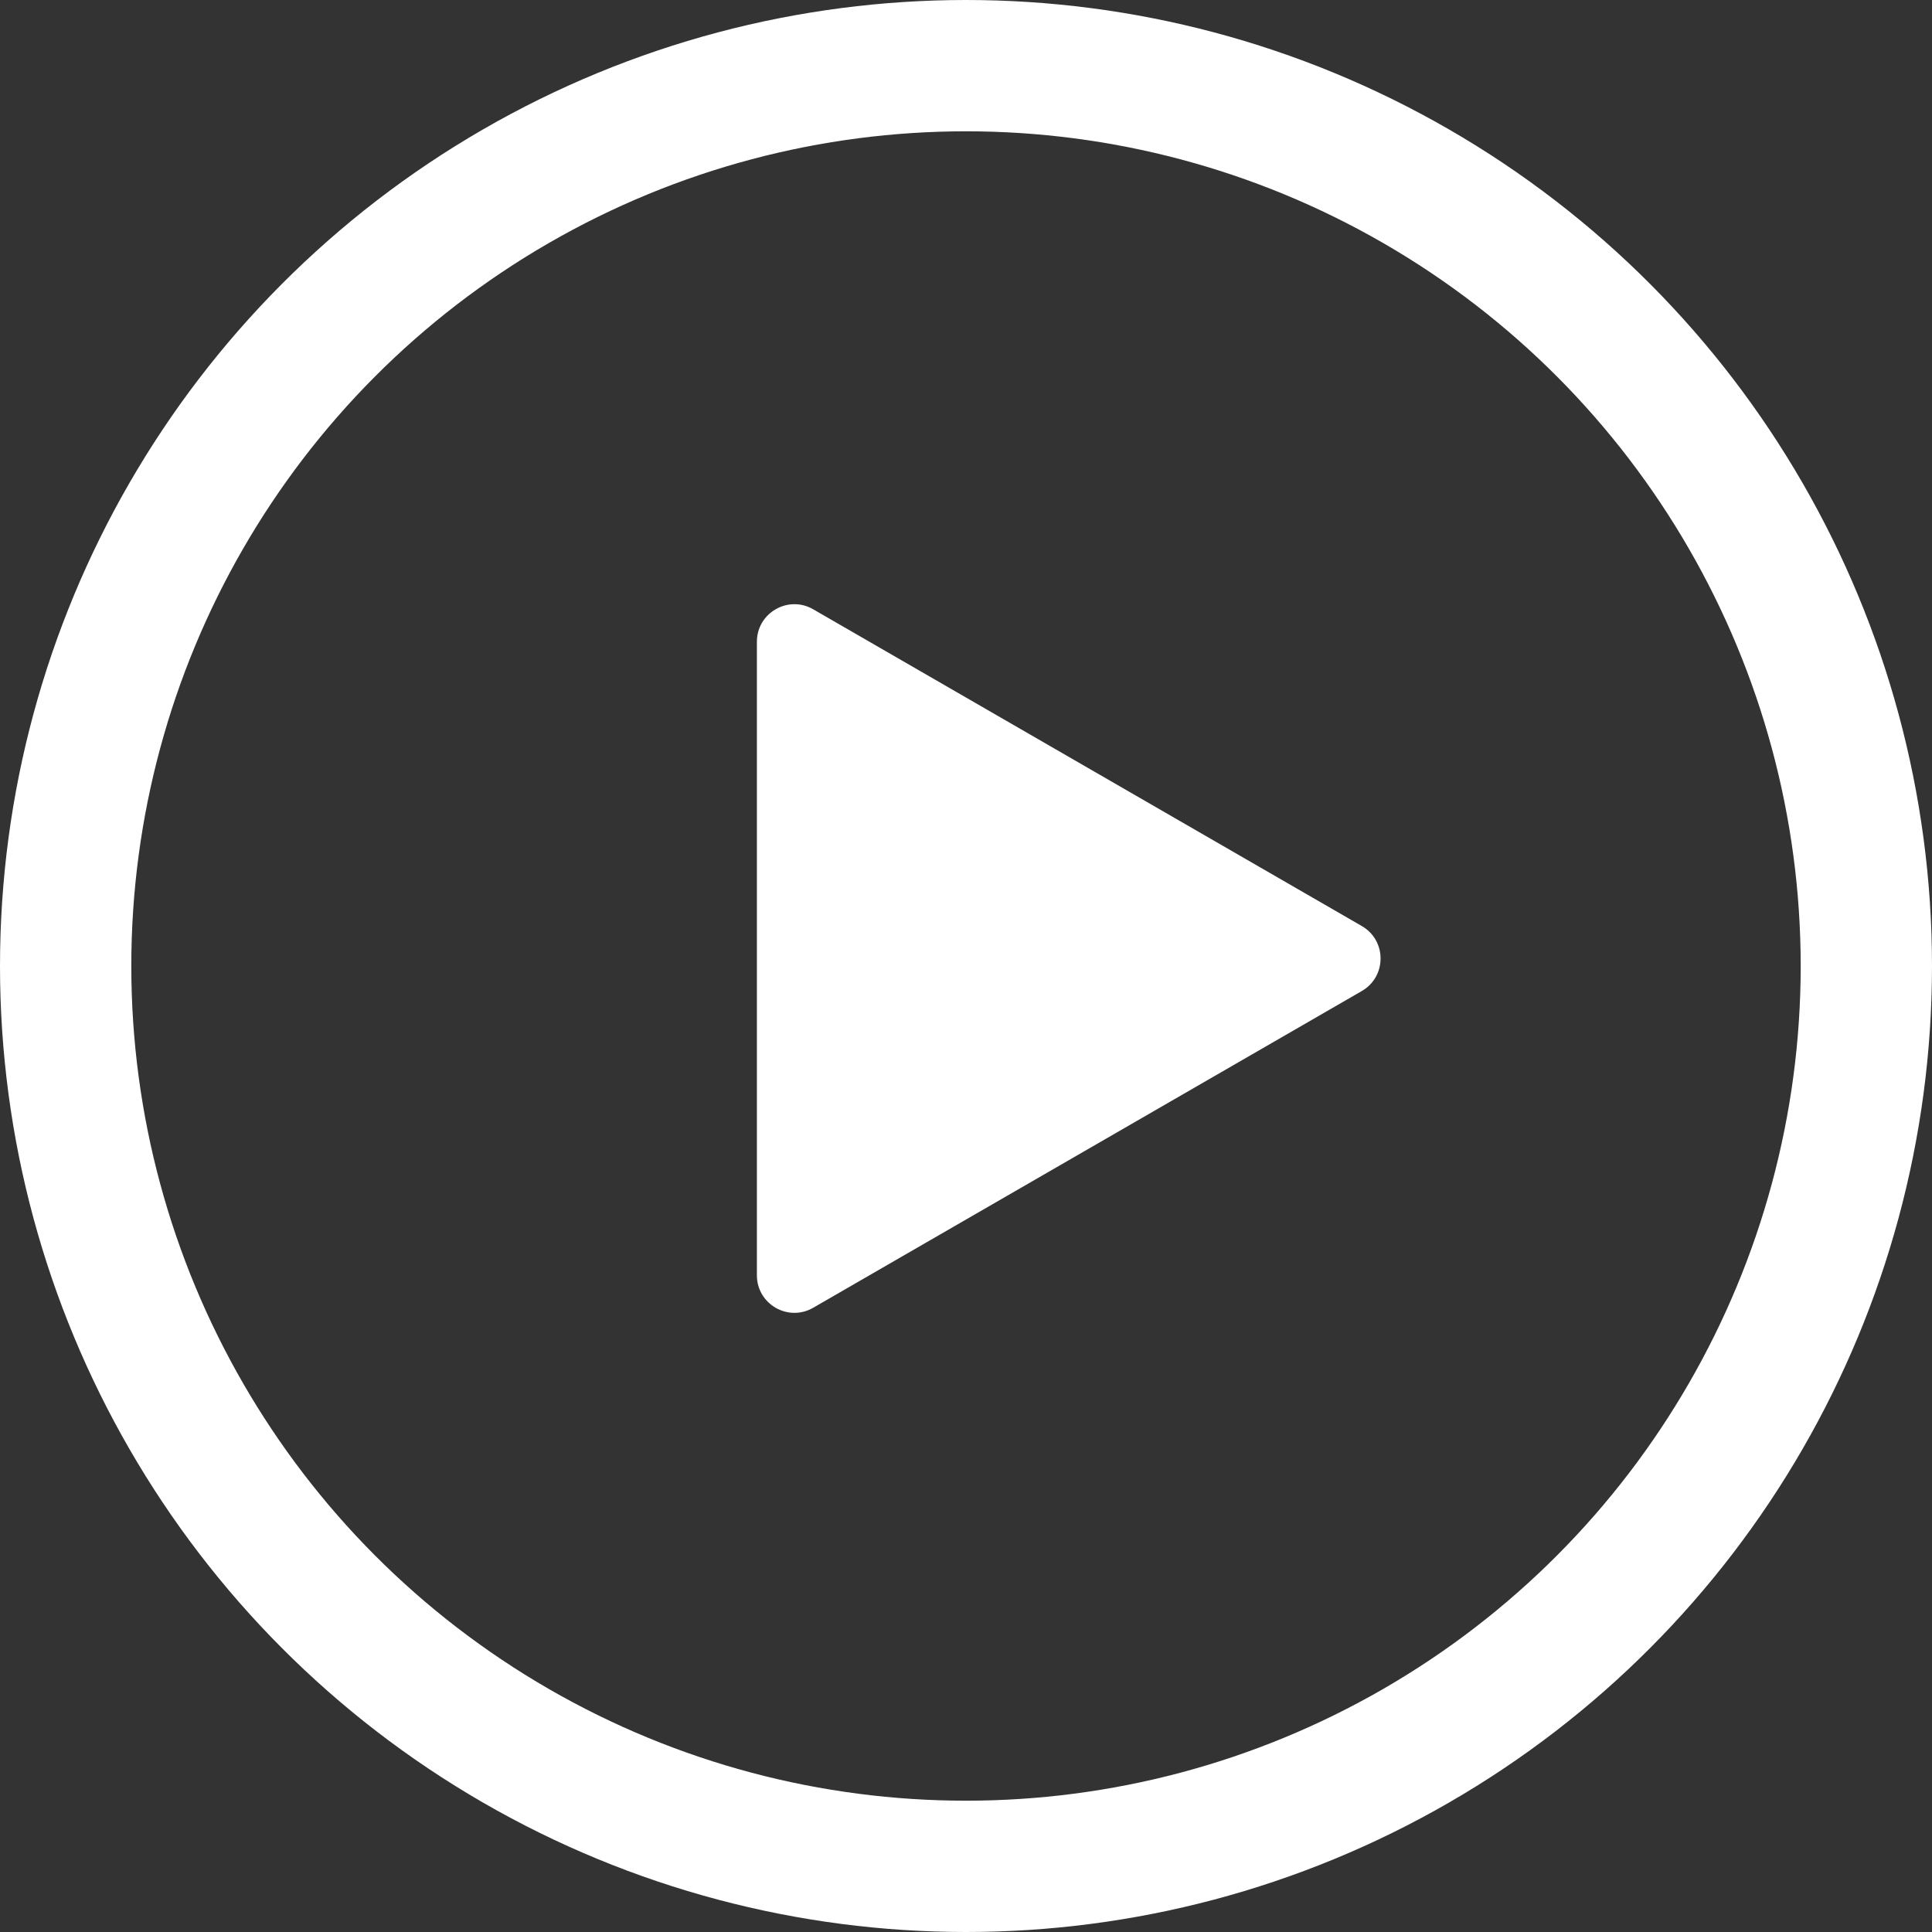 <svg width="103" height="103" viewBox="0 0 103 103" fill="none" xmlns="http://www.w3.org/2000/svg">
<rect x="0" y="0" width="103" height="103" fill="#333333" stroke="none"/>
<circle cx="51.5" cy="51.5" r="48" stroke="white" stroke-width="7"/>
<path d="M40.352 34.214C40.352 32.675 42.018 31.712 43.352 32.482L72.602 49.37C73.935 50.139 73.935 52.064 72.602 52.834L43.352 69.721C42.018 70.491 40.352 69.529 40.352 67.989L40.352 34.214Z" fill="white"/>
</svg>
